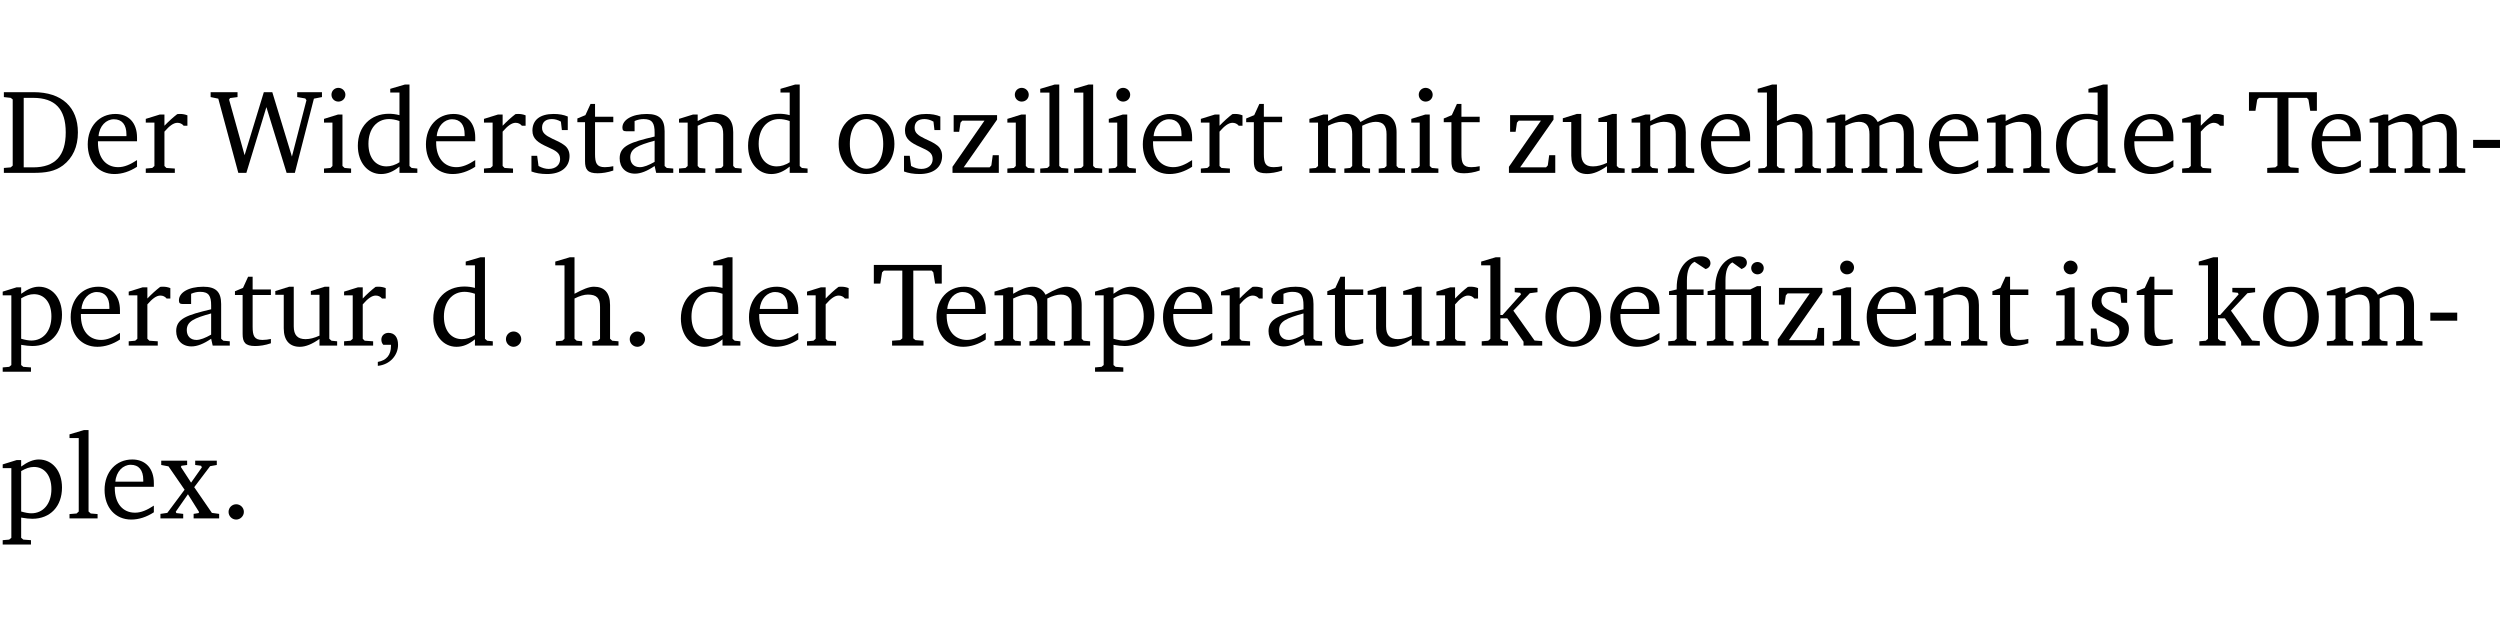 <?xml version="1.0" encoding="UTF-8" standalone="no"?>
<svg
   width="198.952pt"
   height="49.334pt"
   viewBox="0 0 198.952 49.334"
   version="1.2"
   id="svg301"
   sodipodi:docname="f0bf60c71e1b.pdf"
   xmlns:inkscape="http://www.inkscape.org/namespaces/inkscape"
   xmlns:sodipodi="http://sodipodi.sourceforge.net/DTD/sodipodi-0.dtd"
   xmlns:xlink="http://www.w3.org/1999/xlink"
   xmlns="http://www.w3.org/2000/svg"
   xmlns:svg="http://www.w3.org/2000/svg">
  <sodipodi:namedview
     id="namedview303"
     pagecolor="#ffffff"
     bordercolor="#000000"
     borderopacity="0.25"
     inkscape:showpageshadow="2"
     inkscape:pageopacity="0.0"
     inkscape:pagecheckerboard="0"
     inkscape:deskcolor="#d1d1d1"
     inkscape:document-units="pt" />
  <defs
     id="defs82">
    <g
       id="g80">
      <symbol
         overflow="visible"
         id="glyph0-0">
        <path
           style="stroke:none"
           d=""
           id="path2" />
      </symbol>
      <symbol
         overflow="visible"
         id="glyph0-1">
        <path
           style="stroke:none"
           d="M 2.672,-6.422 H 0.312 v 0.391 l 0.547,0.062 0.156,0.125 v 5.266 L 0.859,-0.438 0.312,-0.391 V 0 h 2.359 c 0.969,0 1.688,-0.109 2.344,-0.594 0.781,-0.594 1.188,-1.484 1.188,-2.625 0,-2 -1.266,-3.203 -3.531,-3.203 z m -0.781,0.453 h 0.75 c 1.75,0 2.594,0.891 2.594,2.75 0,1.859 -0.844,2.781 -2.594,2.781 h -0.75 z m 0,0"
           id="path5" />
      </symbol>
      <symbol
         overflow="visible"
         id="glyph0-2">
        <path
           style="stroke:none"
           d="m 4.281,-1.016 c -0.547,0.359 -1.016,0.562 -1.5,0.562 -0.969,0 -1.609,-0.734 -1.609,-1.953 0,-0.031 0,-0.078 0,-0.109 H 4.281 c 0,-0.109 0,-0.203 0,-0.297 0,-1.172 -0.672,-1.875 -1.719,-1.875 -1.281,0 -2.203,0.984 -2.203,2.422 0,1.406 0.859,2.359 2.125,2.359 0.609,0 1.219,-0.203 1.797,-0.578 z M 3.438,-2.922 H 1.219 c 0.062,-0.812 0.609,-1.344 1.219,-1.344 0.641,0 1,0.422 1,1.203 0,0.047 0,0.094 0,0.141 z m 0,0"
           id="path8" />
      </symbol>
      <symbol
         overflow="visible"
         id="glyph0-3">
        <path
           style="stroke:none"
           d="m 0.281,0 h 2.312 V -0.344 L 1.922,-0.391 1.766,-0.547 V -3.281 c 0.391,-0.453 0.719,-0.703 1.031,-0.703 0.203,0 0.375,0.078 0.5,0.234 H 3.594 V -4.578 C 3.391,-4.656 3.219,-4.688 3.016,-4.688 c -0.078,0 -0.156,0 -0.234,0.016 C 2.438,-4.406 2.094,-4.094 1.766,-3.75 v -0.891 h -0.375 L 0.281,-4.297 V -4 h 0.688 v 3.453 L 0.797,-0.391 0.281,-0.344 Z m 0,0"
           id="path11" />
      </symbol>
      <symbol
         overflow="visible"
         id="glyph0-4">
        <path
           style="stroke:none"
           d="M 2.203,0 H 2.844 L 4.438,-5.234 6.047,0 h 0.656 l 1.516,-5.906 0.641,-0.125 v -0.391 h -1.969 v 0.391 l 0.641,0.109 0.094,0.141 -1.156,4.484 -1.562,-5.125 H 4.234 l -1.531,5.016 -1.234,-4.422 0.078,-0.125 0.594,-0.078 V -6.422 H 0 v 0.391 l 0.609,0.125 z m 0,0"
           id="path14" />
      </symbol>
      <symbol
         overflow="visible"
         id="glyph0-5">
        <path
           style="stroke:none"
           d="m 1.469,-6.766 c -0.297,0 -0.547,0.234 -0.547,0.547 0,0.312 0.25,0.547 0.547,0.547 0.312,0 0.562,-0.234 0.562,-0.547 0,-0.297 -0.25,-0.547 -0.562,-0.547 z m -0.031,2.125 -1.109,0.344 V -4 H 1 v 3.453 L 0.844,-0.391 0.328,-0.344 V 0 h 2.156 V -0.344 L 1.969,-0.391 1.797,-0.547 v -4.094 z m 0,0"
           id="path17" />
      </symbol>
      <symbol
         overflow="visible"
         id="glyph0-6">
        <path
           style="stroke:none"
           d="M 3.656,-6.391 V -4.594 C 3.359,-4.672 3.078,-4.703 2.812,-4.703 c -1.453,0 -2.469,1.016 -2.469,2.547 0,1.344 0.797,2.25 1.844,2.25 0.531,0 0.984,-0.203 1.469,-0.594 V 0 H 5.078 V -0.344 L 4.625,-0.391 4.453,-0.547 V -7.031 H 4.094 L 2.922,-6.688 v 0.297 z m 0,5.547 C 3.312,-0.625 2.969,-0.516 2.625,-0.516 c -0.859,0 -1.438,-0.672 -1.438,-1.797 0,-1.203 0.672,-1.969 1.641,-1.969 0.219,0 0.516,0.047 0.828,0.156 z m 0,0"
           id="path20" />
      </symbol>
      <symbol
         overflow="visible"
         id="glyph0-7">
        <path
           style="stroke:none"
           d="M 3.297,-4.484 C 2.969,-4.625 2.594,-4.688 2.172,-4.688 c -1.094,0 -1.688,0.484 -1.688,1.328 0,0.641 0.422,0.953 1.234,1.312 0.625,0.281 0.969,0.453 0.969,0.953 0,0.453 -0.344,0.781 -0.906,0.781 -0.266,0 -0.531,-0.078 -0.812,-0.234 l -0.109,-0.812 H 0.406 v 1.25 c 0.328,0.125 0.75,0.203 1.234,0.203 1.125,0 1.797,-0.547 1.797,-1.438 0,-0.359 -0.141,-0.641 -0.375,-0.828 -0.312,-0.25 -0.672,-0.391 -1,-0.547 C 1.516,-2.984 1.25,-3.188 1.25,-3.594 c 0,-0.438 0.281,-0.688 0.781,-0.688 0.234,0 0.469,0.062 0.719,0.203 l 0.078,0.672 h 0.469 z m 0,0"
           id="path23" />
      </symbol>
      <symbol
         overflow="visible"
         id="glyph0-8">
        <path
           style="stroke:none"
           d="m 0.844,-4.031 v 3.094 c 0,0.672 0.203,0.969 1,0.969 0.359,0 0.797,-0.062 1.25,-0.219 v -0.344 c -0.219,0.047 -0.438,0.078 -0.672,0.078 -0.656,0 -0.781,-0.328 -0.781,-1.047 V -4.031 H 3.094 v -0.438 H 1.641 V -5.484 H 1.281 L 0.875,-4.594 0.234,-4.328 v 0.297 z m 0,0"
           id="path26" />
      </symbol>
      <symbol
         overflow="visible"
         id="glyph0-9">
        <path
           style="stroke:none"
           d="M 3.188,-0.547 3.312,0 H 4.672 V -0.344 L 4.156,-0.391 3.984,-0.547 V -3.312 c 0,-0.969 -0.422,-1.375 -1.422,-1.375 -1.203,0 -1.938,0.484 -1.938,1.078 0,0.219 0.078,0.297 0.297,0.297 H 1.594 V -4.125 c 0.25,-0.109 0.484,-0.156 0.719,-0.156 0.688,0 0.875,0.328 0.875,1.078 v 0.312 C 1.281,-2.438 0.406,-2.156 0.406,-1.156 c 0,0.719 0.469,1.219 1.219,1.219 0.453,0 0.969,-0.203 1.562,-0.609 z m 0,-0.328 C 2.719,-0.609 2.328,-0.453 2.016,-0.453 1.531,-0.453 1.25,-0.766 1.25,-1.234 1.25,-1.938 1.844,-2.188 3.188,-2.562 Z m 0,0"
           id="path29" />
      </symbol>
      <symbol
         overflow="visible"
         id="glyph0-10">
        <path
           style="stroke:none"
           d="M 0.281,0 H 2.375 V -0.344 L 1.922,-0.391 1.766,-0.547 V -3.75 c 0.406,-0.203 0.766,-0.312 1.062,-0.312 0.703,0 0.969,0.281 0.969,0.984 v 2.531 l -0.156,0.156 -0.469,0.047 V 0 h 2.094 V -0.344 L 4.75,-0.391 4.594,-0.547 v -2.688 c 0,-0.969 -0.469,-1.453 -1.297,-1.453 -0.406,0 -0.891,0.219 -1.531,0.562 v -0.516 h -0.375 L 0.281,-4.297 V -4 h 0.688 v 3.453 L 0.797,-0.391 0.281,-0.344 Z m 0,0"
           id="path32" />
      </symbol>
      <symbol
         overflow="visible"
         id="glyph0-11">
        <path
           style="stroke:none"
           d="m 2.578,-4.688 c -1.297,0 -2.219,0.953 -2.219,2.391 0,1.406 0.938,2.391 2.219,2.391 1.281,0 2.219,-0.984 2.219,-2.391 0,-1.422 -0.938,-2.391 -2.219,-2.391 z m 0,0.406 c 0.766,0 1.328,0.75 1.328,1.984 0,1.234 -0.562,1.969 -1.328,1.969 -0.766,0 -1.328,-0.75 -1.328,-1.969 0,-1.25 0.547,-1.984 1.328,-1.984 z m 0,0"
           id="path35" />
      </symbol>
      <symbol
         overflow="visible"
         id="glyph0-12">
        <path
           style="stroke:none"
           d="M 0.438,0 H 4.125 V -1.406 H 3.641 L 3.531,-0.594 3.391,-0.438 h -2.062 l 2.656,-3.797 V -4.594 H 0.531 v 1.328 h 0.438 L 1.078,-4 1.219,-4.156 H 2.984 L 0.438,-0.484 Z m 0,0"
           id="path38" />
      </symbol>
      <symbol
         overflow="visible"
         id="glyph0-13">
        <path
           style="stroke:none"
           d="M 0.266,0 H 2.5 V -0.344 L 1.953,-0.391 1.781,-0.547 V -7.031 H 1.422 l -1.156,0.344 v 0.297 H 1 v 5.844 l -0.172,0.156 -0.562,0.047 z m 0,0"
           id="path41" />
      </symbol>
      <symbol
         overflow="visible"
         id="glyph0-14">
        <path
           style="stroke:none"
           d="M 4.344,-4.047 C 4.125,-4.469 3.766,-4.688 3.297,-4.688 c -0.406,0 -0.906,0.188 -1.531,0.562 v -0.516 h -0.375 L 0.281,-4.297 V -4 h 0.688 v 3.453 L 0.797,-0.391 0.281,-0.344 V 0 H 2.375 V -0.344 L 1.922,-0.391 1.766,-0.547 V -3.75 C 2.188,-3.953 2.531,-4.062 2.844,-4.062 c 0.578,0 0.844,0.312 0.844,0.984 v 2.531 L 3.531,-0.391 3.062,-0.344 V 0 H 5.109 V -0.344 L 4.656,-0.391 4.484,-0.547 V -3.75 c 0.406,-0.203 0.781,-0.312 1.078,-0.312 0.594,0 0.859,0.312 0.859,0.984 v 2.531 L 6.25,-0.391 5.797,-0.344 V 0 h 2.094 V -0.344 L 7.375,-0.391 7.219,-0.547 v -2.688 c 0,-0.953 -0.484,-1.453 -1.234,-1.453 -0.375,0 -0.922,0.219 -1.641,0.641 z m 0,0"
           id="path44" />
      </symbol>
      <symbol
         overflow="visible"
         id="glyph0-15">
        <path
           style="stroke:none"
           d="M 1.359,-4.688 0.25,-4.344 v 0.297 H 0.922 V -1.375 c 0,0.969 0.469,1.469 1.281,1.469 0.469,0 0.984,-0.219 1.562,-0.625 V 0 h 1.406 V -0.344 L 4.719,-0.391 4.547,-0.547 V -4.688 H 4.188 l -1.109,0.344 v 0.297 h 0.688 v 3.25 C 3.359,-0.609 3,-0.516 2.656,-0.516 c -0.641,0 -0.938,-0.328 -0.938,-1.016 V -4.688 Z m 0,0"
           id="path47" />
      </symbol>
      <symbol
         overflow="visible"
         id="glyph0-16">
        <path
           style="stroke:none"
           d="M 1.344,-7.031 0.188,-6.688 v 0.297 h 0.734 v 5.844 L 0.75,-0.391 0.234,-0.344 V 0 h 2.094 V -0.344 L 1.891,-0.391 1.719,-0.547 V -3.75 c 0.406,-0.203 0.766,-0.312 1.062,-0.312 0.703,0 0.969,0.281 0.969,0.984 v 2.531 l -0.172,0.156 -0.438,0.047 V 0 H 5.219 v -0.344 l -0.5,-0.047 -0.172,-0.156 v -2.688 c 0,-0.969 -0.453,-1.453 -1.281,-1.453 -0.422,0 -0.906,0.219 -1.547,0.562 v -2.906 z m 0,0"
           id="path50" />
      </symbol>
      <symbol
         overflow="visible"
         id="glyph0-17">
        <path
           style="stroke:none"
           d="M 0.156,-6.422 V -4.938 H 0.672 L 0.812,-5.828 0.953,-5.969 h 1.469 v 5.391 L 2.25,-0.438 1.609,-0.391 V 0 h 2.5 V -0.391 L 3.469,-0.438 3.297,-0.578 V -5.969 h 1.469 l 0.125,0.141 L 5.031,-4.938 H 5.562 v -1.484 z m 0,0"
           id="path53" />
      </symbol>
      <symbol
         overflow="visible"
         id="glyph0-18">
        <path
           style="stroke:none"
           d="m 0.453,-2.625 v 0.641 H 2.594 V -2.625 Z m 0,0"
           id="path56" />
      </symbol>
      <symbol
         overflow="visible"
         id="glyph0-19">
        <path
           style="stroke:none"
           d="m 0.219,2.078 h 2.25 V 1.734 L 1.859,1.688 1.688,1.547 V -0.062 C 2.047,0 2.344,0.031 2.578,0.031 4,0.031 4.938,-0.953 4.938,-2.453 4.938,-3.797 4.156,-4.688 3.094,-4.688 2.656,-4.688 2.203,-4.5 1.688,-4.125 V -4.641 H 1.328 L 0.219,-4.297 V -4 h 0.688 V 1.547 L 0.734,1.688 0.219,1.734 Z m 1.469,-2.625 v -3.219 c 0.375,-0.219 0.688,-0.328 1.016,-0.328 0.828,0 1.391,0.656 1.391,1.766 0,1.172 -0.656,1.922 -1.594,1.922 -0.219,0 -0.484,-0.047 -0.812,-0.141 z m 0,0"
           id="path59" />
      </symbol>
      <symbol
         overflow="visible"
         id="glyph0-20">
        <path
           style="stroke:none"
           d="m 0.375,1.609 c 0.969,-0.094 1.609,-0.844 1.609,-1.672 0,-0.609 -0.281,-0.953 -0.766,-0.953 -0.312,0 -0.562,0.219 -0.562,0.531 0,0.172 0.047,0.297 0.156,0.422 h 0.609 c 0,0.031 0,0.078 0,0.094 0,0.703 -0.344,1.141 -1.047,1.266 z m 0,0"
           id="path62" />
      </symbol>
      <symbol
         overflow="visible"
         id="glyph0-21">
        <path
           style="stroke:none"
           d="M 1.328,-1.125 C 1,-1.125 0.719,-0.859 0.719,-0.516 0.719,-0.172 1,0.094 1.328,0.094 1.656,0.094 1.938,-0.188 1.938,-0.516 1.938,-0.859 1.656,-1.125 1.328,-1.125 Z m 0,0"
           id="path65" />
      </symbol>
      <symbol
         overflow="visible"
         id="glyph0-22">
        <path
           style="stroke:none"
           d="m 0.234,0 h 2.094 v -0.344 l -0.438,-0.047 -0.172,-0.156 v -1.625 H 2.266 L 3.562,-0.312 V 0 H 5.047 V -0.359 L 4.438,-0.406 2.75,-2.781 4.062,-4.172 4.672,-4.25 v -0.344 h -1.812 V -4.25 l 0.438,0.047 0.062,0.125 -1.469,1.641 H 1.719 v -4.594 h -0.375 L 0.188,-6.688 v 0.297 h 0.734 v 5.844 L 0.75,-0.391 0.234,-0.344 Z m 0,0"
           id="path68" />
      </symbol>
      <symbol
         overflow="visible"
         id="glyph0-23">
        <path
           style="stroke:none"
           d="M 0.281,0 H 2.5 V -0.344 L 1.906,-0.391 1.75,-0.547 V -4.031 h 1.344 v -0.438 H 1.766 v -0.703 c 0,-0.797 0.203,-1.297 0.609,-1.5 L 3.25,-6.094 c 0.25,-0.062 0.391,-0.25 0.391,-0.469 0,-0.312 -0.297,-0.547 -0.75,-0.547 -1.125,0 -1.938,0.938 -1.938,2.531 0,0.031 0,0.062 0,0.109 L 0.344,-4.328 v 0.297 h 0.609 v 3.484 l -0.172,0.156 -0.5,0.047 z m 0,0"
           id="path71" />
      </symbol>
      <symbol
         overflow="visible"
         id="glyph0-24">
        <path
           style="stroke:none"
           d="M 3.047,-6.094 C 3.328,-6.203 3.469,-6.375 3.469,-6.609 c 0,-0.297 -0.25,-0.5 -0.641,-0.5 -1.016,0 -1.875,0.953 -1.875,2.484 0,0.047 0,0.109 0,0.156 L 0.344,-4.328 v 0.297 h 0.609 v 3.484 l -0.172,0.156 -0.5,0.047 V 0 h 2.125 v -0.344 l -0.5,-0.047 L 1.75,-0.547 V -4.031 h 2.062 v 3.484 L 3.641,-0.391 3.125,-0.344 V 0 H 5.203 V -0.344 L 4.75,-0.391 4.594,-0.547 v -4.188 H 4.281 L 3.734,-4.469 h -1.969 v -0.703 c 0,-0.766 0.172,-1.25 0.547,-1.453 z M 3.812,-6.172 c 0,0.281 0.219,0.5 0.5,0.5 0.281,0 0.5,-0.219 0.5,-0.5 0,-0.266 -0.219,-0.484 -0.5,-0.484 -0.281,0 -0.5,0.219 -0.5,0.484 z m 0,0"
           id="path74" />
      </symbol>
      <symbol
         overflow="visible"
         id="glyph0-25">
        <path
           style="stroke:none"
           d="M 0.172,-4.594 V -4.25 L 0.75,-4.141 2.031,-2.281 0.656,-0.438 0.109,-0.359 V 0 h 1.812 V -0.359 L 1.375,-0.422 1.328,-0.531 2.297,-1.922 3.188,-0.5 3.141,-0.422 2.75,-0.359 V 0 H 4.781 V -0.359 L 4.203,-0.438 2.797,-2.484 4.062,-4.156 4.594,-4.25 V -4.594 H 2.875 V -4.25 l 0.469,0.062 0.062,0.125 -0.859,1.219 -0.812,-1.25 L 1.781,-4.188 2.234,-4.25 v -0.344 z m 0,0"
           id="path77" />
      </symbol>
    </g>
  </defs>
  <g
     id="surface1"
     transform="translate(-40.398,-104.995)">
    <path
       style="fill:none;stroke:#000000;stroke-width:0.01;stroke-linecap:butt;stroke-linejoin:miter;stroke-miterlimit:10;stroke-opacity:0.01"
       d="M -5.625e-4,-0.001 H 188.507"
       transform="matrix(1,0,0,-1,40.399,104.999)"
       id="path84" />
    <g
       style="fill:#000000;fill-opacity:1"
       id="g92">
      <use
         xlink:href="#glyph0-1"
         x="40.394"
         y="118.752"
         id="use86" />
      <use
         xlink:href="#glyph0-2"
         x="47.022"
         y="118.752"
         id="use88" />
      <use
         xlink:href="#glyph0-3"
         x="51.718"
         y="118.752"
         id="use90" />
    </g>
    <g
       style="fill:#000000;fill-opacity:1"
       id="g96">
      <use
         xlink:href="#glyph0-4"
         x="57.16"
         y="118.752"
         id="use94" />
    </g>
    <g
       style="fill:#000000;fill-opacity:1"
       id="g116">
      <use
         xlink:href="#glyph0-5"
         x="65.854"
         y="118.752"
         id="use98" />
      <use
         xlink:href="#glyph0-6"
         x="68.532"
         y="118.752"
         id="use100" />
      <use
         xlink:href="#glyph0-2"
         x="73.936"
         y="118.752"
         id="use102" />
      <use
         xlink:href="#glyph0-3"
         x="78.632"
         y="118.752"
         id="use104" />
      <use
         xlink:href="#glyph0-7"
         x="82.285"
         y="118.752"
         id="use106" />
      <use
         xlink:href="#glyph0-8"
         x="86.111"
         y="118.752"
         id="use108" />
      <use
         xlink:href="#glyph0-9"
         x="89.305"
         y="118.752"
         id="use110" />
      <use
         xlink:href="#glyph0-10"
         x="94.154"
         y="118.752"
         id="use112" />
      <use
         xlink:href="#glyph0-6"
         x="99.587"
         y="118.752"
         id="use114" />
    </g>
    <g
       style="fill:#000000;fill-opacity:1"
       id="g138">
      <use
         xlink:href="#glyph0-11"
         x="106.779"
         y="118.752"
         id="use118" />
      <use
         xlink:href="#glyph0-7"
         x="111.934"
         y="118.752"
         id="use120" />
      <use
         xlink:href="#glyph0-12"
         x="115.76"
         y="118.752"
         id="use122" />
      <use
         xlink:href="#glyph0-5"
         x="120.236"
         y="118.752"
         id="use124" />
      <use
         xlink:href="#glyph0-13"
         x="122.914"
         y="118.752"
         id="use126" />
      <use
         xlink:href="#glyph0-13"
         x="125.611"
         y="118.752"
         id="use128" />
      <use
         xlink:href="#glyph0-5"
         x="128.308"
         y="118.752"
         id="use130" />
      <use
         xlink:href="#glyph0-2"
         x="130.986"
         y="118.752"
         id="use132" />
      <use
         xlink:href="#glyph0-3"
         x="135.682"
         y="118.752"
         id="use134" />
      <use
         xlink:href="#glyph0-8"
         x="139.336"
         y="118.752"
         id="use136" />
    </g>
    <g
       style="fill:#000000;fill-opacity:1"
       id="g146">
      <use
         xlink:href="#glyph0-14"
         x="144.319"
         y="118.752"
         id="use140" />
      <use
         xlink:href="#glyph0-5"
         x="152.381"
         y="118.752"
         id="use142" />
      <use
         xlink:href="#glyph0-8"
         x="155.059"
         y="118.752"
         id="use144" />
    </g>
    <g
       style="fill:#000000;fill-opacity:1"
       id="g170">
      <use
         xlink:href="#glyph0-12"
         x="160.042"
         y="118.752"
         id="use148" />
      <use
         xlink:href="#glyph0-15"
         x="164.518"
         y="118.752"
         id="use150" />
      <use
         xlink:href="#glyph0-10"
         x="169.96"
         y="118.752"
         id="use152" />
      <use
         xlink:href="#glyph0-2"
         x="175.393"
         y="118.752"
         id="use154" />
      <use
         xlink:href="#glyph0-16"
         x="180.089"
         y="118.752"
         id="use156" />
      <use
         xlink:href="#glyph0-14"
         x="185.483"
         y="118.752"
         id="use158" />
      <use
         xlink:href="#glyph0-2"
         x="193.546"
         y="118.752"
         id="use160" />
      <use
         xlink:href="#glyph0-10"
         x="198.242"
         y="118.752"
         id="use162" />
      <use
         xlink:href="#glyph0-6"
         x="203.674"
         y="118.752"
         id="use164" />
      <use
         xlink:href="#glyph0-2"
         x="209.078"
         y="118.752"
         id="use166" />
      <use
         xlink:href="#glyph0-3"
         x="213.774"
         y="118.752"
         id="use168" />
    </g>
    <g
       style="fill:#000000;fill-opacity:1"
       id="g174">
      <use
         xlink:href="#glyph0-17"
         x="219.216"
         y="118.752"
         id="use172" />
    </g>
    <g
       style="fill:#000000;fill-opacity:1"
       id="g182">
      <use
         xlink:href="#glyph0-2"
         x="223.998"
         y="118.752"
         id="use176" />
      <use
         xlink:href="#glyph0-14"
         x="228.694"
         y="118.752"
         id="use178" />
      <use
         xlink:href="#glyph0-18"
         x="236.757"
         y="118.752"
         id="use180" />
    </g>
    <g
       style="fill:#000000;fill-opacity:1"
       id="g198">
      <use
         xlink:href="#glyph0-19"
         x="40.394"
         y="132.5"
         id="use184" />
      <use
         xlink:href="#glyph0-2"
         x="45.664"
         y="132.5"
         id="use186" />
      <use
         xlink:href="#glyph0-3"
         x="50.36"
         y="132.5"
         id="use188" />
      <use
         xlink:href="#glyph0-9"
         x="54.013"
         y="132.5"
         id="use190" />
      <use
         xlink:href="#glyph0-8"
         x="58.862"
         y="132.5"
         id="use192" />
      <use
         xlink:href="#glyph0-15"
         x="62.057"
         y="132.5"
         id="use194" />
      <use
         xlink:href="#glyph0-3"
         x="67.499"
         y="132.5"
         id="use196" />
    </g>
    <g
       style="fill:#000000;fill-opacity:1"
       id="g202">
      <use
         xlink:href="#glyph0-20"
         x="70.091"
         y="132.5"
         id="use200" />
    </g>
    <g
       style="fill:#000000;fill-opacity:1"
       id="g208">
      <use
         xlink:href="#glyph0-6"
         x="74.538"
         y="132.5"
         id="use204" />
      <use
         xlink:href="#glyph0-21"
         x="79.942"
         y="132.5"
         id="use206" />
    </g>
    <g
       style="fill:#000000;fill-opacity:1"
       id="g214">
      <use
         xlink:href="#glyph0-16"
         x="84.399"
         y="132.5"
         id="use210" />
      <use
         xlink:href="#glyph0-21"
         x="89.793"
         y="132.5"
         id="use212" />
    </g>
    <g
       style="fill:#000000;fill-opacity:1"
       id="g222">
      <use
         xlink:href="#glyph0-6"
         x="94.24"
         y="132.5"
         id="use216" />
      <use
         xlink:href="#glyph0-2"
         x="99.644"
         y="132.5"
         id="use218" />
      <use
         xlink:href="#glyph0-3"
         x="104.34"
         y="132.5"
         id="use220" />
    </g>
    <g
       style="fill:#000000;fill-opacity:1"
       id="g226">
      <use
         xlink:href="#glyph0-17"
         x="109.782"
         y="132.5"
         id="use224" />
    </g>
    <g
       style="fill:#000000;fill-opacity:1"
       id="g266">
      <use
         xlink:href="#glyph0-2"
         x="114.564"
         y="132.5"
         id="use228" />
      <use
         xlink:href="#glyph0-14"
         x="119.26"
         y="132.5"
         id="use230" />
      <use
         xlink:href="#glyph0-19"
         x="127.323"
         y="132.5"
         id="use232" />
      <use
         xlink:href="#glyph0-2"
         x="132.593"
         y="132.5"
         id="use234" />
      <use
         xlink:href="#glyph0-3"
         x="137.289"
         y="132.5"
         id="use236" />
      <use
         xlink:href="#glyph0-9"
         x="140.942"
         y="132.5"
         id="use238" />
      <use
         xlink:href="#glyph0-8"
         x="145.791"
         y="132.5"
         id="use240" />
      <use
         xlink:href="#glyph0-15"
         x="148.986"
         y="132.5"
         id="use242" />
      <use
         xlink:href="#glyph0-3"
         x="154.428"
         y="132.5"
         id="use244" />
      <use
         xlink:href="#glyph0-22"
         x="158.081"
         y="132.5"
         id="use246" />
      <use
         xlink:href="#glyph0-11"
         x="163.026"
         y="132.5"
         id="use248" />
      <use
         xlink:href="#glyph0-2"
         x="168.181"
         y="132.5"
         id="use250" />
      <use
         xlink:href="#glyph0-23"
         x="172.877"
         y="132.5"
         id="use252" />
      <use
         xlink:href="#glyph0-24"
         x="175.947"
         y="132.5"
         id="use254" />
      <use
         xlink:href="#glyph0-12"
         x="181.437"
         y="132.5"
         id="use256" />
      <use
         xlink:href="#glyph0-5"
         x="185.913"
         y="132.5"
         id="use258" />
      <use
         xlink:href="#glyph0-2"
         x="188.591"
         y="132.5"
         id="use260" />
      <use
         xlink:href="#glyph0-10"
         x="193.287"
         y="132.5"
         id="use262" />
      <use
         xlink:href="#glyph0-8"
         x="198.72"
         y="132.5"
         id="use264" />
    </g>
    <g
       style="fill:#000000;fill-opacity:1"
       id="g274">
      <use
         xlink:href="#glyph0-5"
         x="203.703"
         y="132.5"
         id="use268" />
      <use
         xlink:href="#glyph0-7"
         x="206.381"
         y="132.5"
         id="use270" />
      <use
         xlink:href="#glyph0-8"
         x="210.206"
         y="132.5"
         id="use272" />
    </g>
    <g
       style="fill:#000000;fill-opacity:1"
       id="g284">
      <use
         xlink:href="#glyph0-22"
         x="215.189"
         y="132.5"
         id="use276" />
      <use
         xlink:href="#glyph0-11"
         x="220.134"
         y="132.5"
         id="use278" />
      <use
         xlink:href="#glyph0-14"
         x="225.289"
         y="132.5"
         id="use280" />
      <use
         xlink:href="#glyph0-18"
         x="233.352"
         y="132.5"
         id="use282" />
    </g>
    <g
       style="fill:#000000;fill-opacity:1"
       id="g296">
      <use
         xlink:href="#glyph0-19"
         x="40.394"
         y="146.249"
         id="use286" />
      <use
         xlink:href="#glyph0-13"
         x="45.664"
         y="146.249"
         id="use288" />
      <use
         xlink:href="#glyph0-2"
         x="48.361"
         y="146.249"
         id="use290" />
      <use
         xlink:href="#glyph0-25"
         x="53.057"
         y="146.249"
         id="use292" />
      <use
         xlink:href="#glyph0-21"
         x="57.868"
         y="146.249"
         id="use294" />
    </g>
    <path
       style="fill:none;stroke:#000000;stroke-width:0.01;stroke-linecap:butt;stroke-linejoin:miter;stroke-miterlimit:10;stroke-opacity:0.01"
       d="M -5.625e-4,-0.001 H 188.507"
       transform="matrix(1,0,0,-1,40.399,154.323)"
       id="path298" />
  </g>
</svg>
